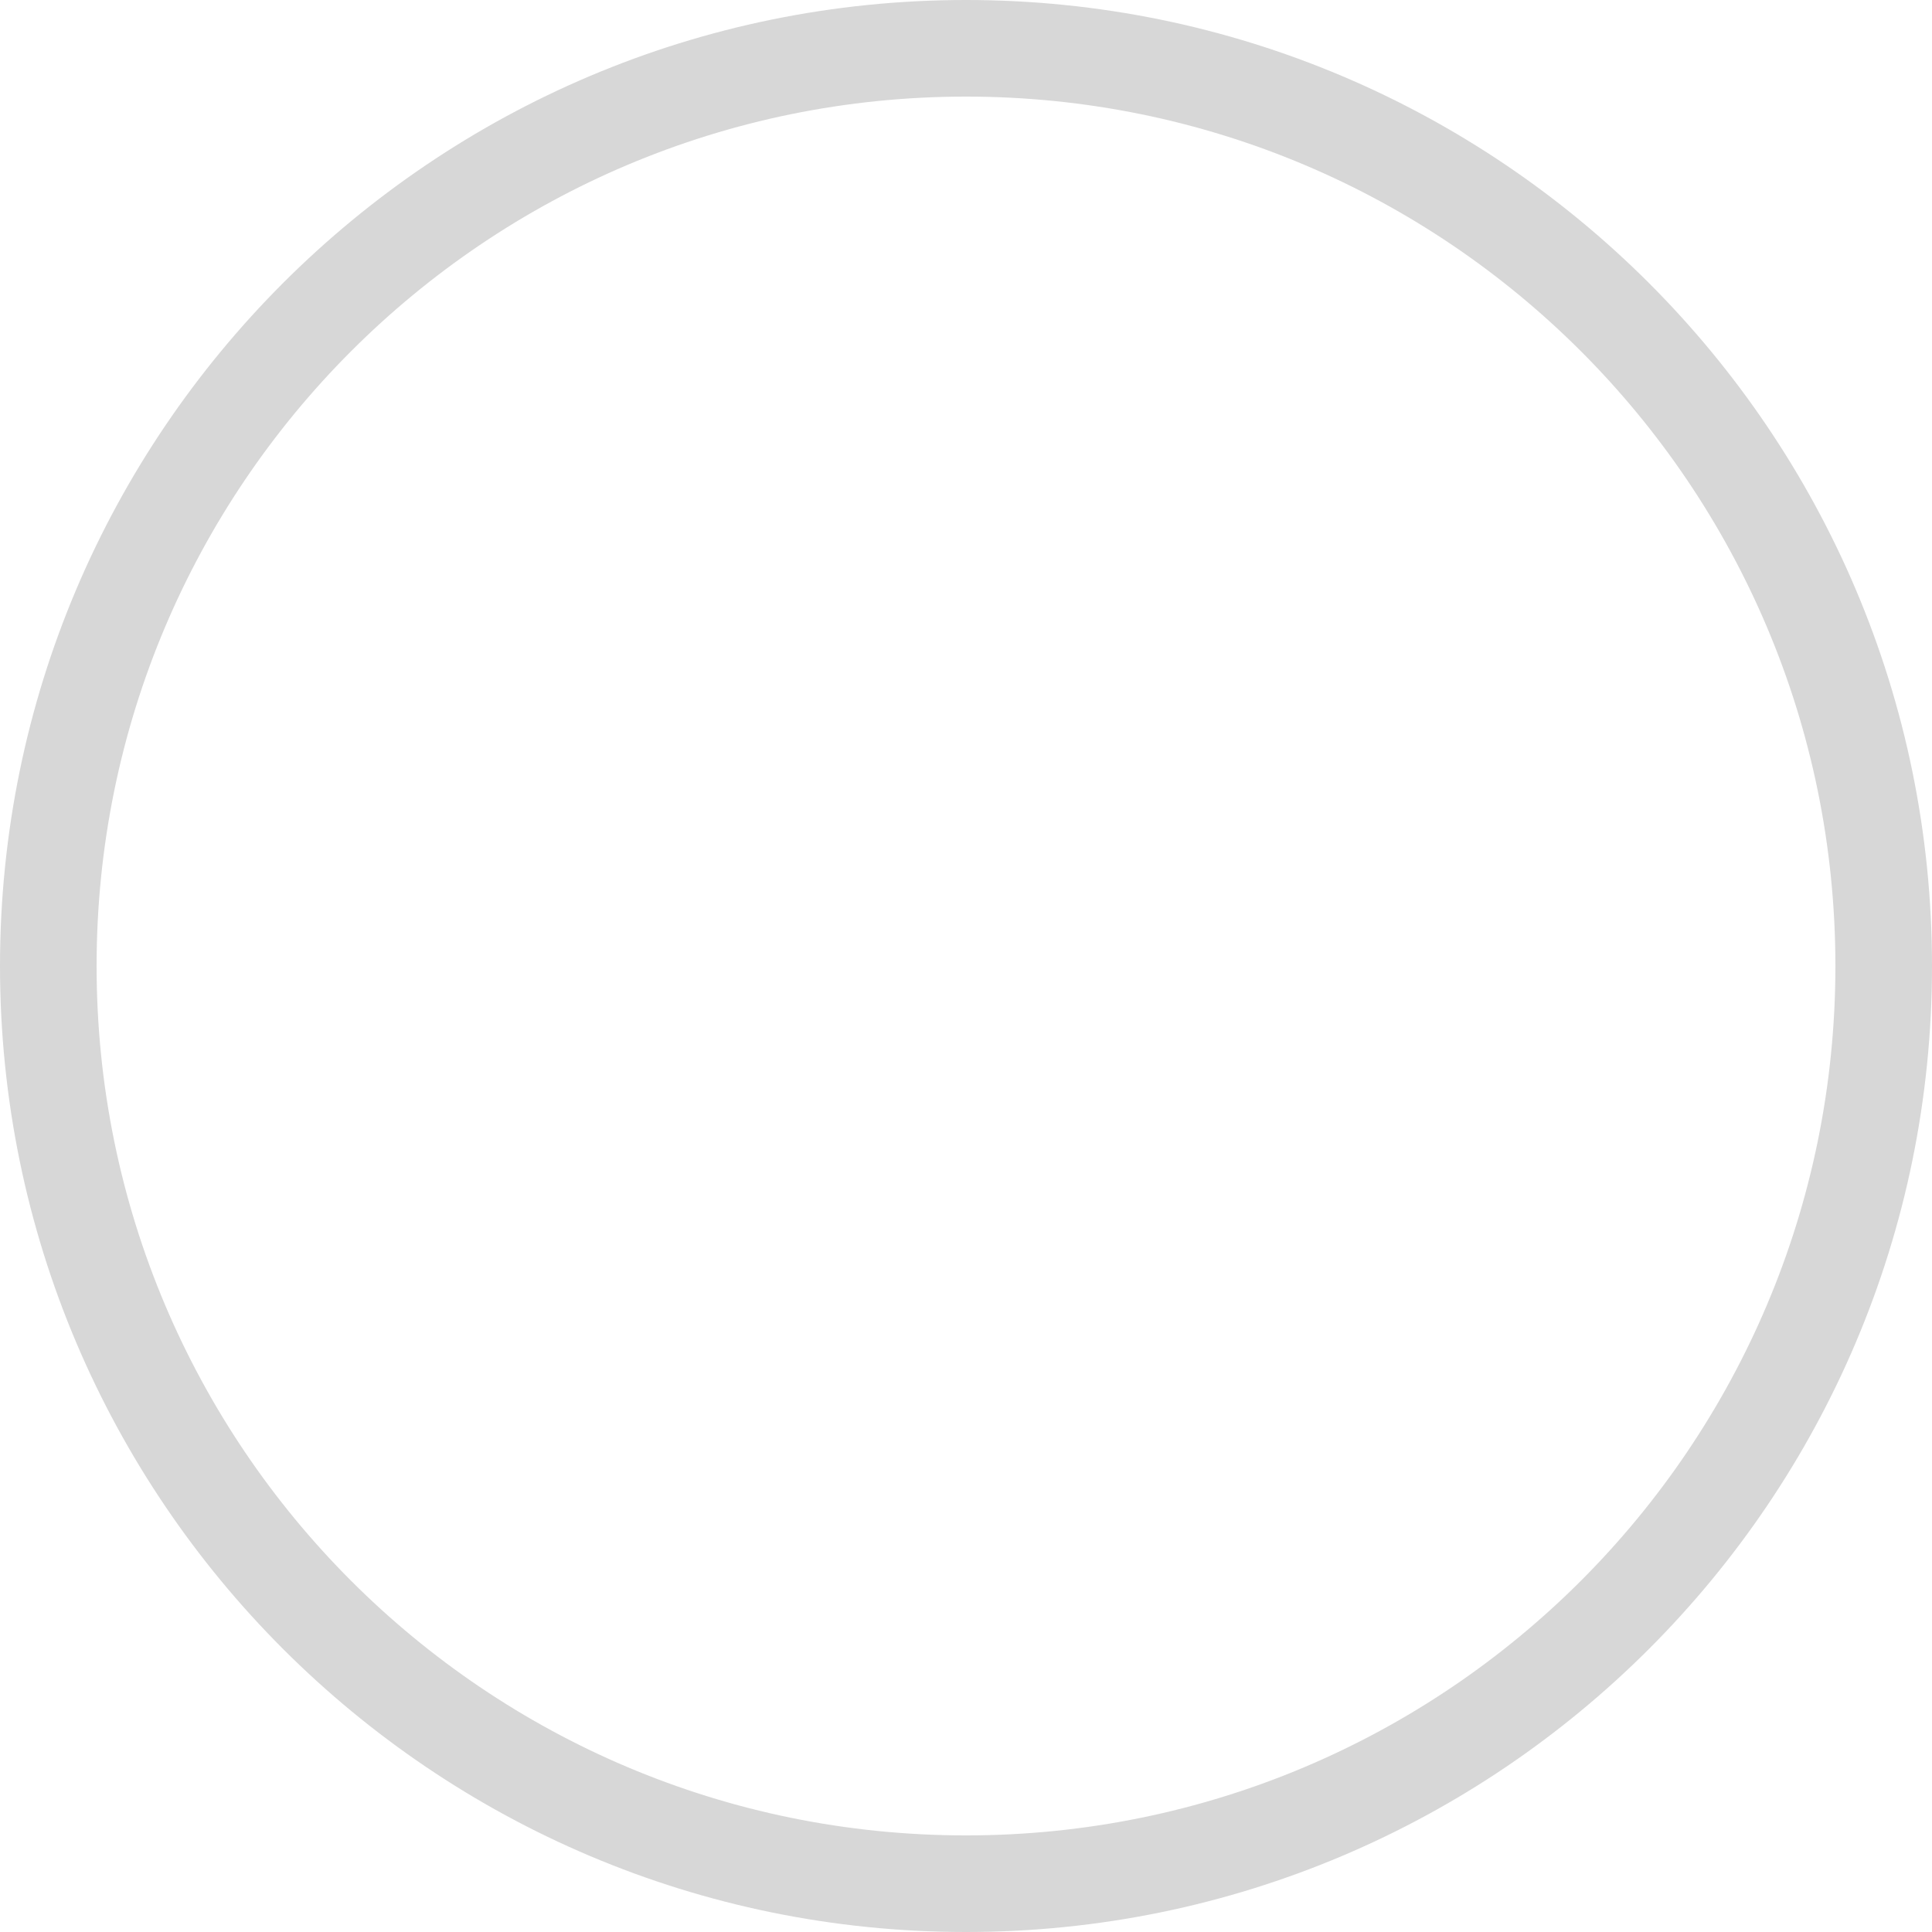 <svg width="20" height="20" viewBox="0 0 20 20" fill="none" xmlns="http://www.w3.org/2000/svg">
<path fill-rule="evenodd" clip-rule="evenodd" d="M0 10C0 4.48 4.48 0 10 0C15.52 0 20 4.48 20 10C20 15.52 15.52 20 10 20C4.48 20 0 15.52 0 10ZM1 10C1 14.973 5.027 19 10 19C14.973 19 19 14.973 19 10C19 5.027 14.973 1 10 1C5.027 1 1 5.027 1 10Z" fill="#D7D7D7"/>
</svg>
